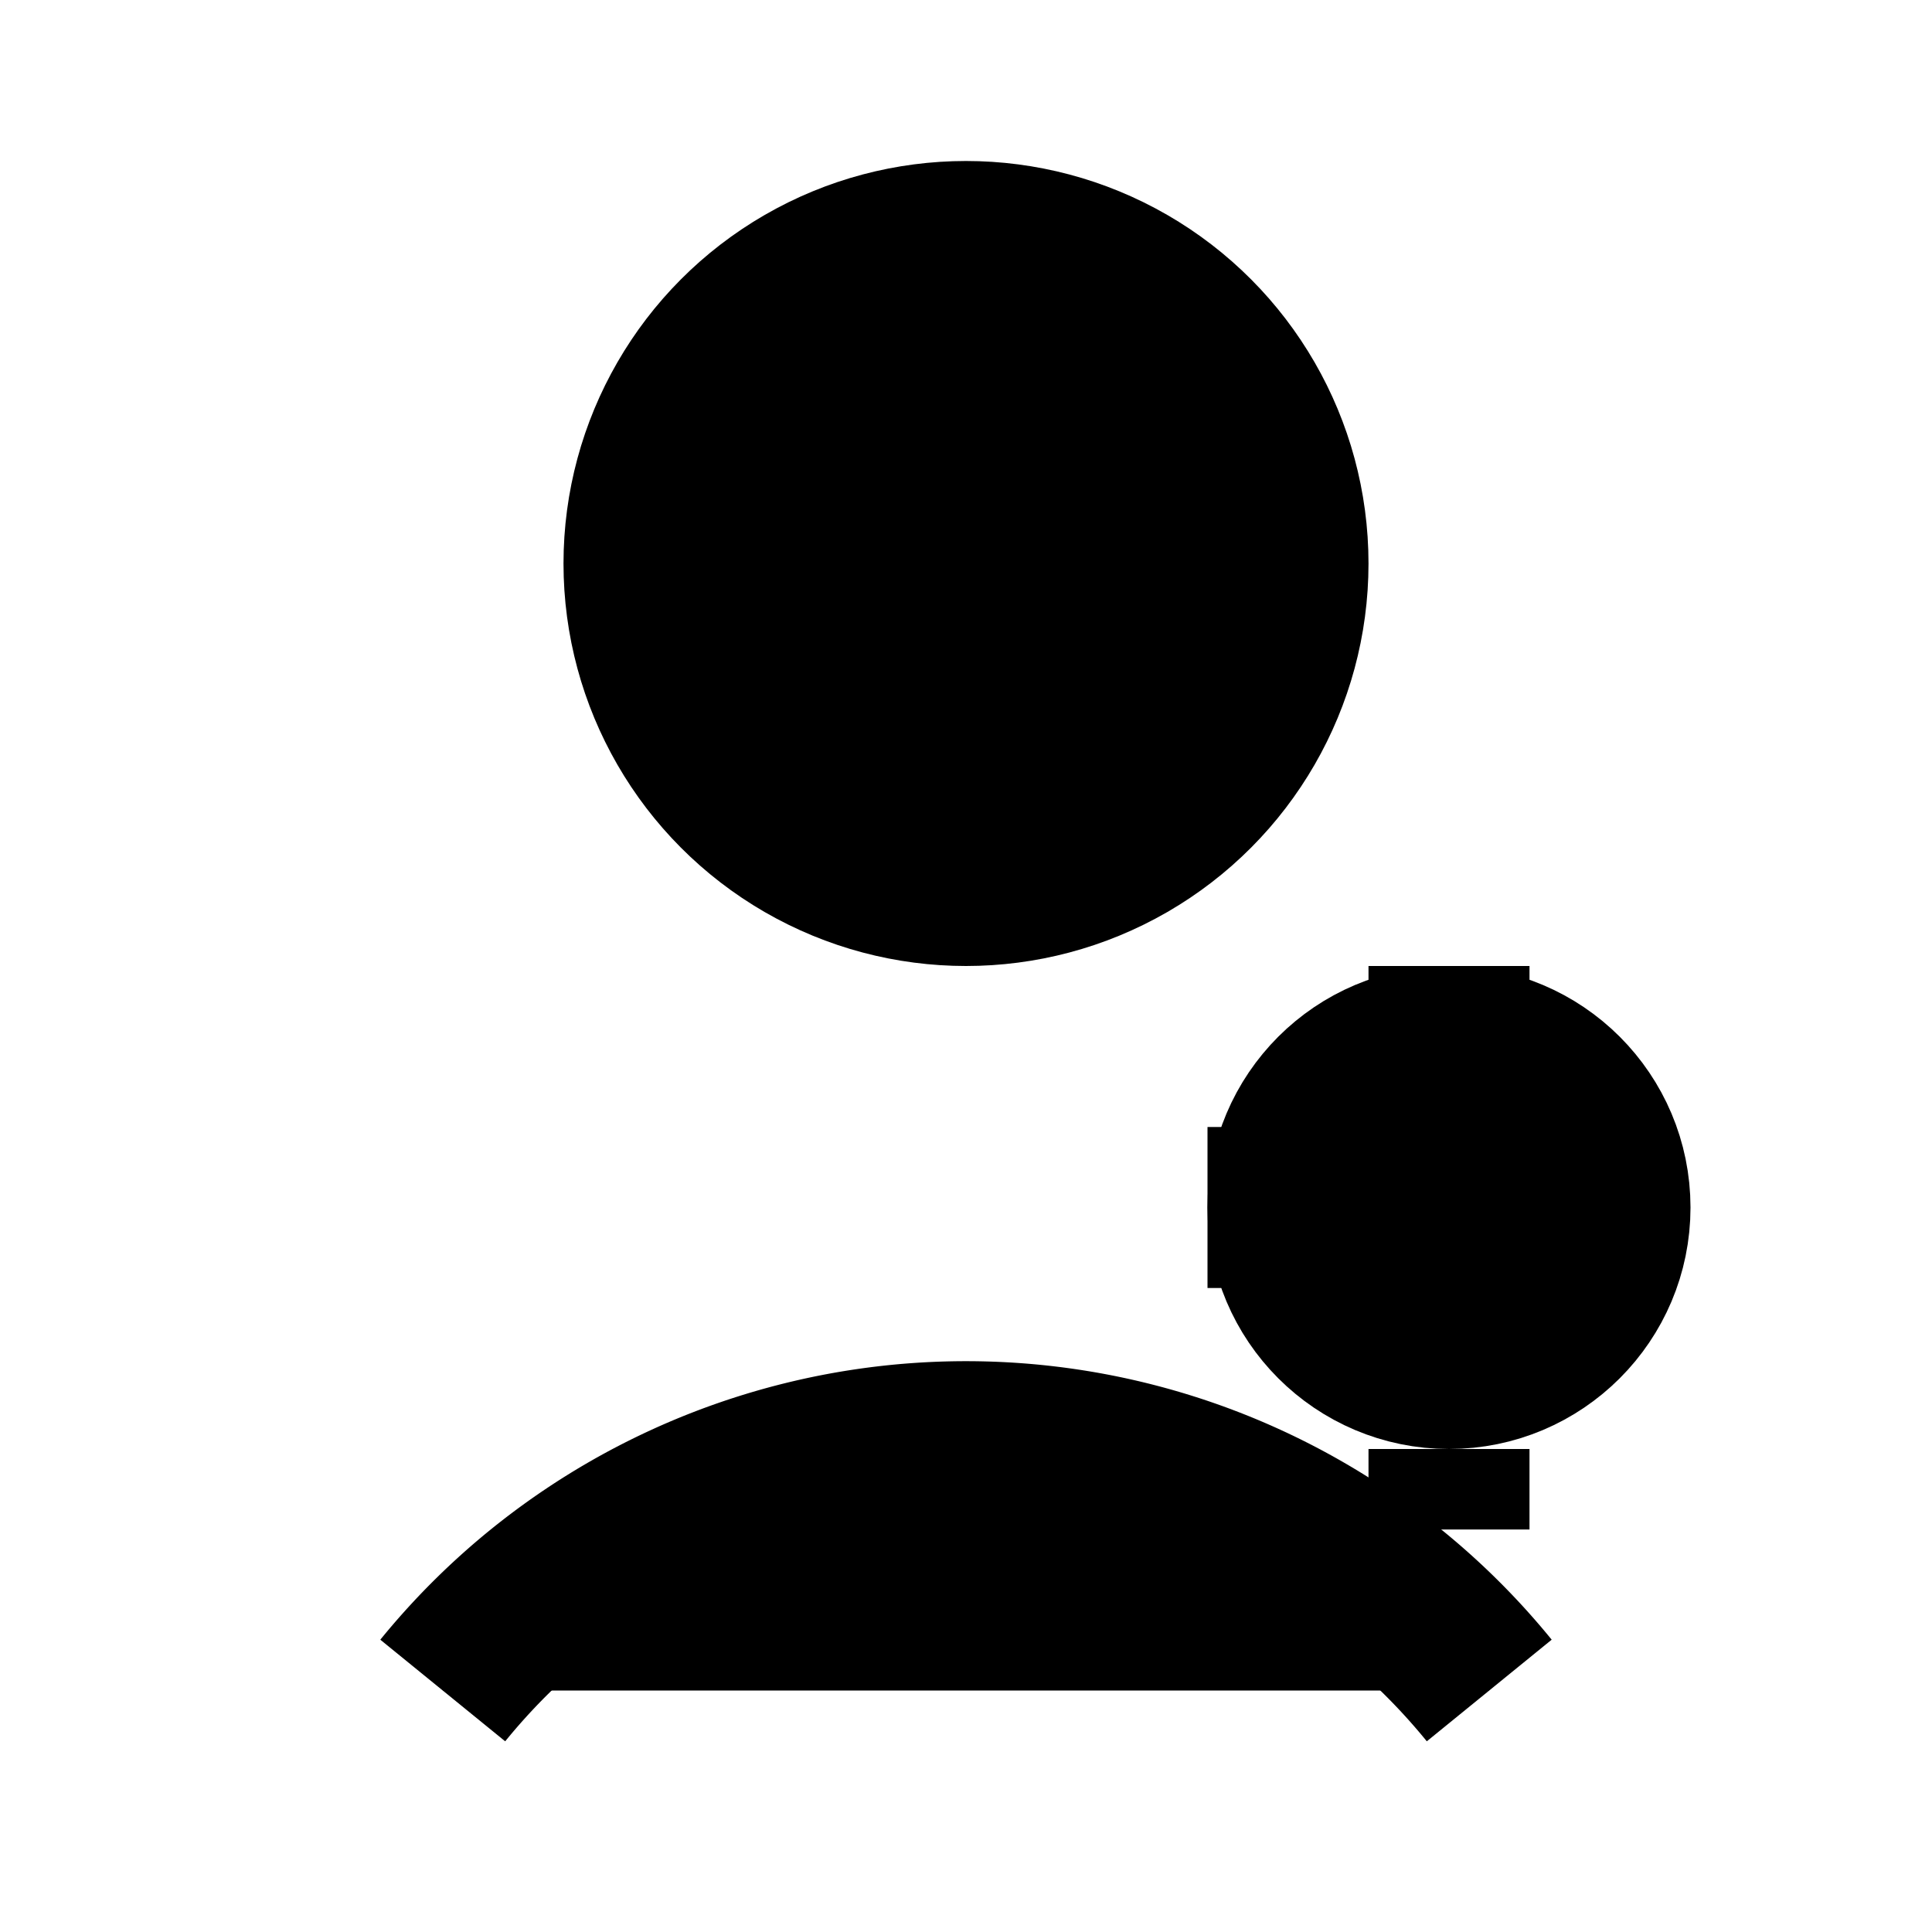<svg xmlns="http://www.w3.org/2000/svg" width="32" height="32" fill="currentColor" viewBox="0 0 24 24" stroke="currentColor" stroke-width="2"><circle cx="12" cy="7" r="4"/><path d="M5.5 21a8.38 8.38 0 0 1 13 0"/><circle cx="18" cy="15" r="2"/><path d="M18 13v-1M18 19v-1M20 15h-1M16 15h-1"/></svg>
